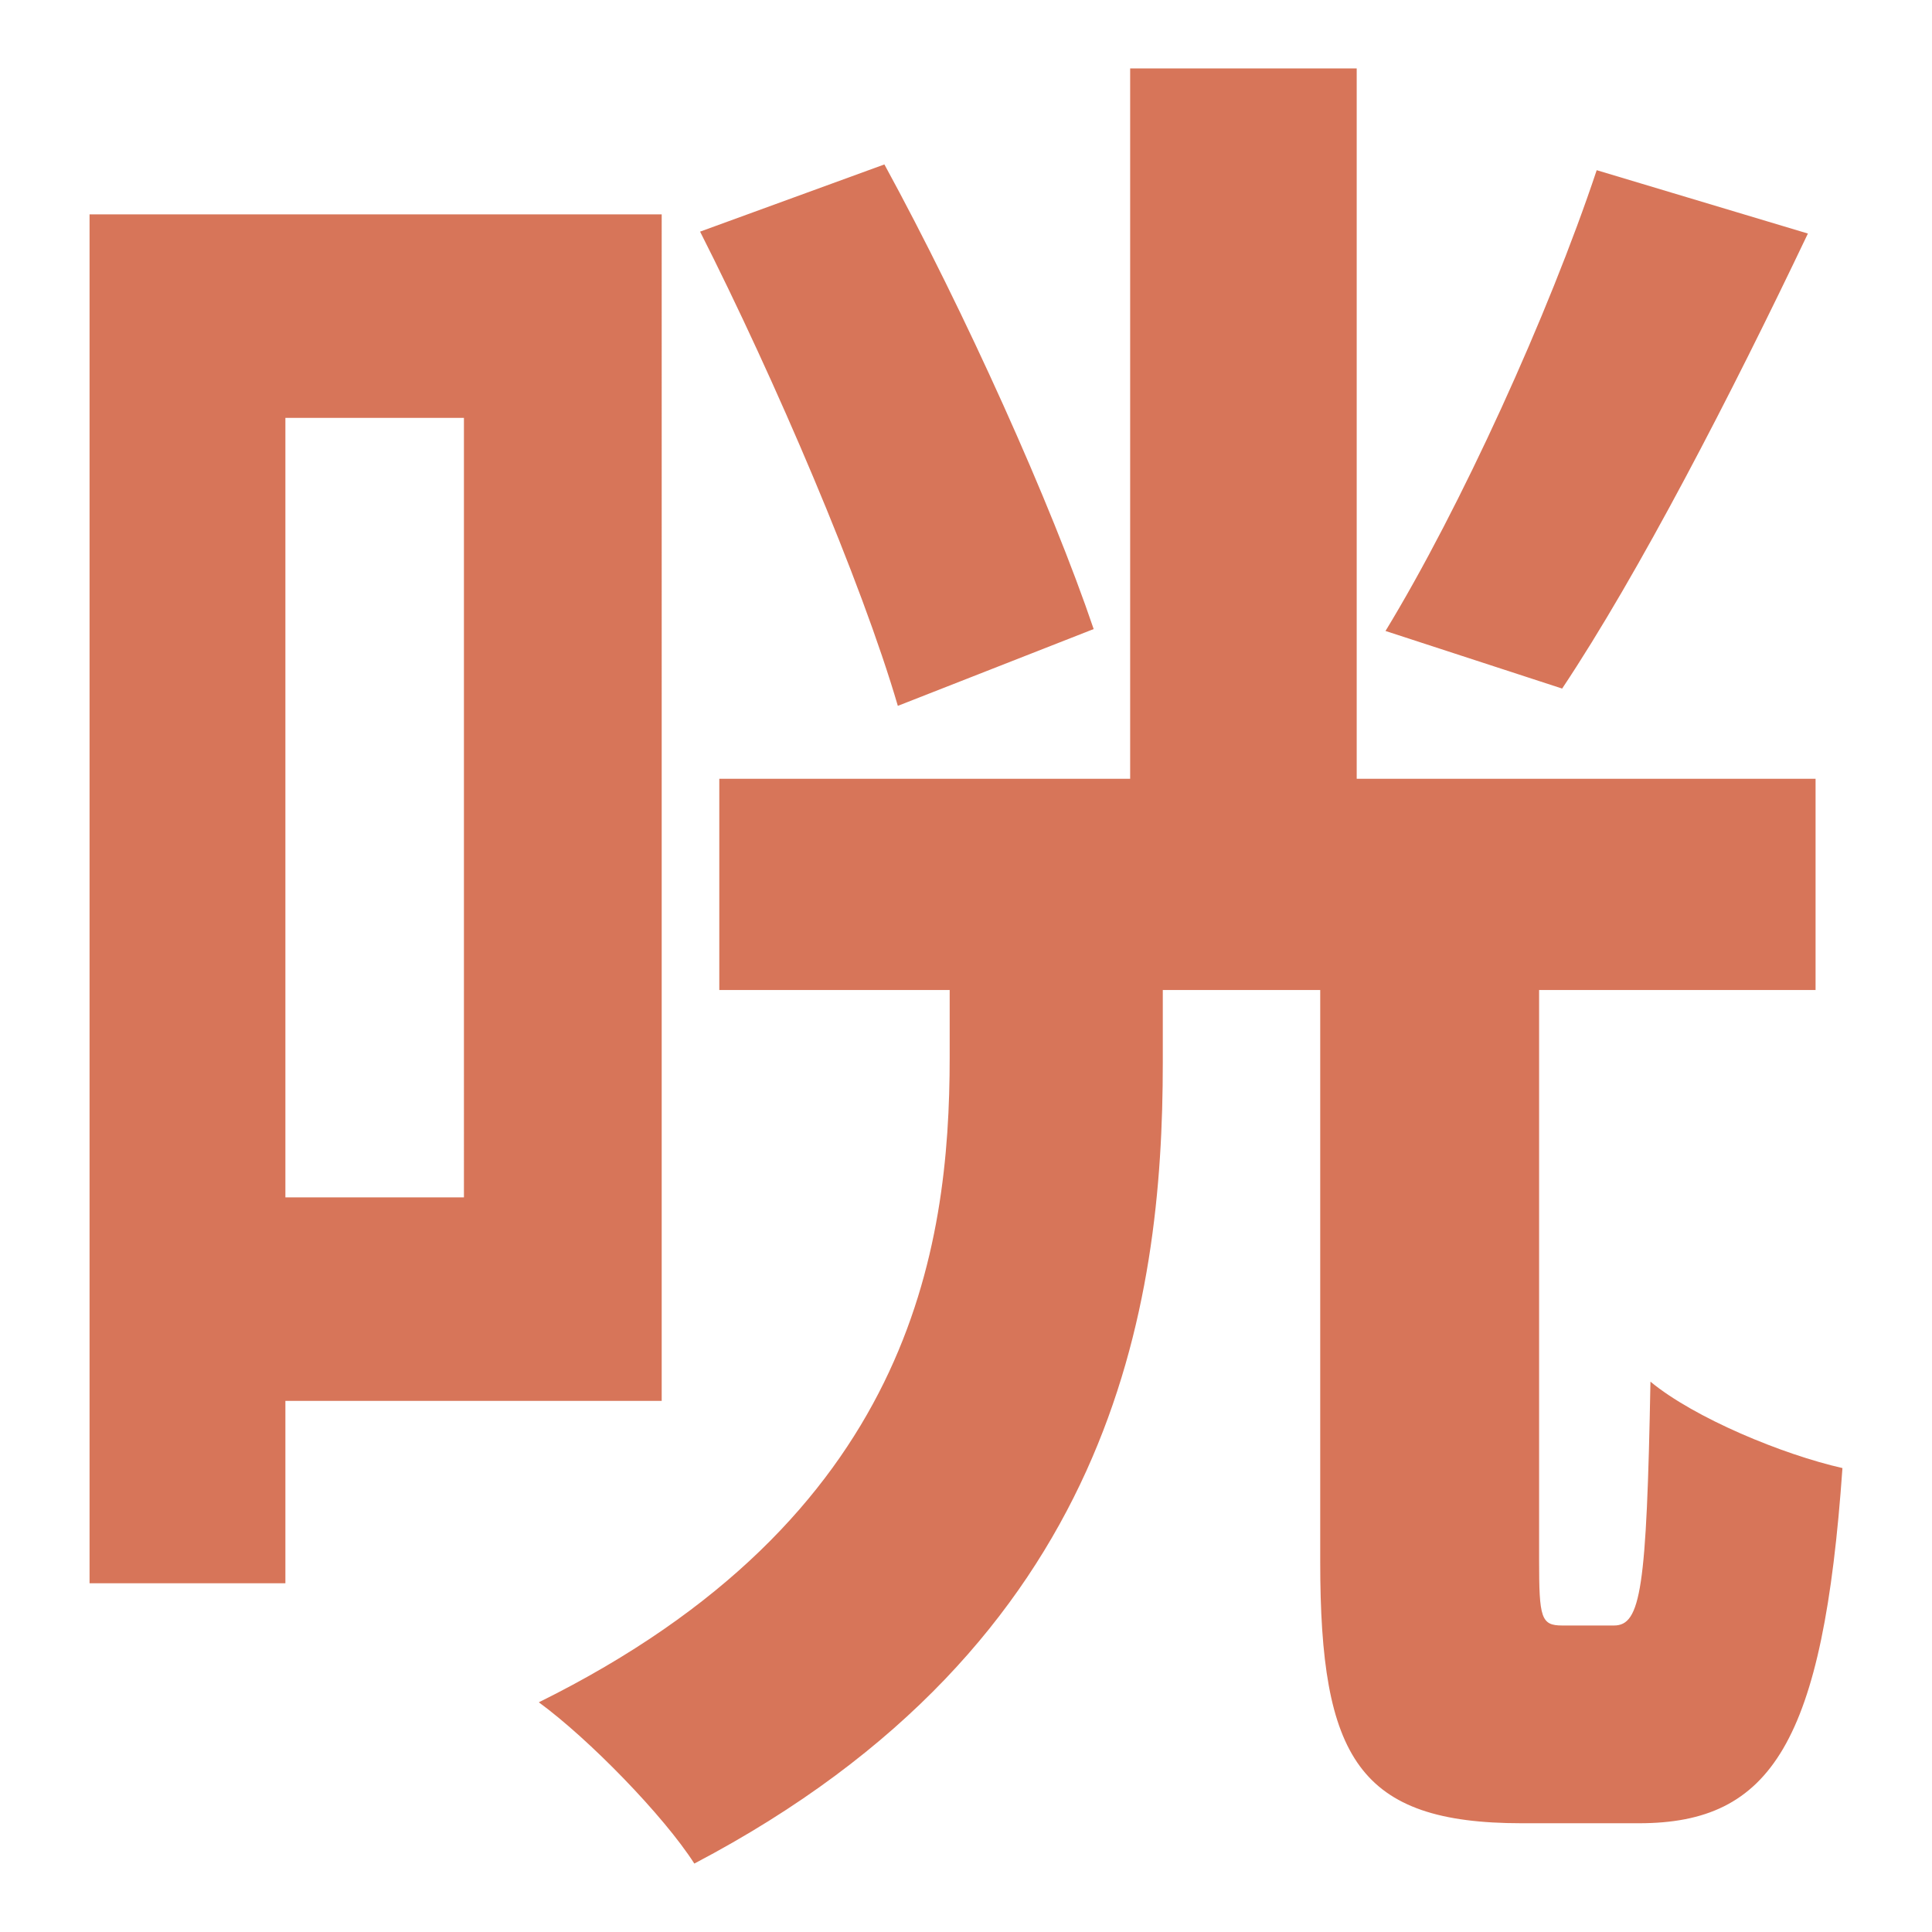 <?xml version="1.0" encoding="utf-8"?>
<!-- Generator: Adobe Illustrator 16.0.0, SVG Export Plug-In . SVG Version: 6.00 Build 0)  -->
<!DOCTYPE svg PUBLIC "-//W3C//DTD SVG 1.1//EN" "http://www.w3.org/Graphics/SVG/1.1/DTD/svg11.dtd">
<svg version="1.1" id="Layer_1" xmlns="http://www.w3.org/2000/svg" xmlns:xlink="http://www.w3.org/1999/xlink" x="0px" y="0px"
	 width="360px" height="360px" viewBox="0 0 360 360" enable-background="new 0 0 360 360" xml:space="preserve">
<g>
	<path fill="#d77559" d="M53.178,261.03v33.987H16.687V39.941h106.611V261.03H53.178z M53.178,77.861V223.11h33.27V77.861H53.178z
		 M300.74,302.888c5.01,0,6.082-6.798,6.798-45.434c8.229,6.795,24.685,13.593,35.775,16.099
		c-3.578,51.158-13.235,66.183-37.922,66.183h-21.822c-30.409,0-37.565-12.164-37.565-48.652V184.472H216.67v13.596
		c0,45.076-8.945,108.039-87.291,149.181c-5.725-8.944-19.677-23.252-28.978-30.05c69.404-34.345,76.558-84.431,76.558-120.206
		v-12.521H134.03v-39.354h76.558V12.751h42.214v132.367h85.502v39.354h-51.515v106.252c0,10.732,0.356,12.164,4.294,12.164H300.74z
		 M167.299,131.526c-6.797-23.255-22.896-60.818-36.848-88.365l34.344-12.522c15.026,27.546,31.125,63.322,38.995,86.577
		L167.299,131.526z M336.875,43.517c-14.311,30.053-31.483,63.322-45.792,84.787l-32.915-10.732
		c13.954-22.896,30.409-59.028,39.354-85.859L336.875,43.517z"/>
</g>
</svg>
